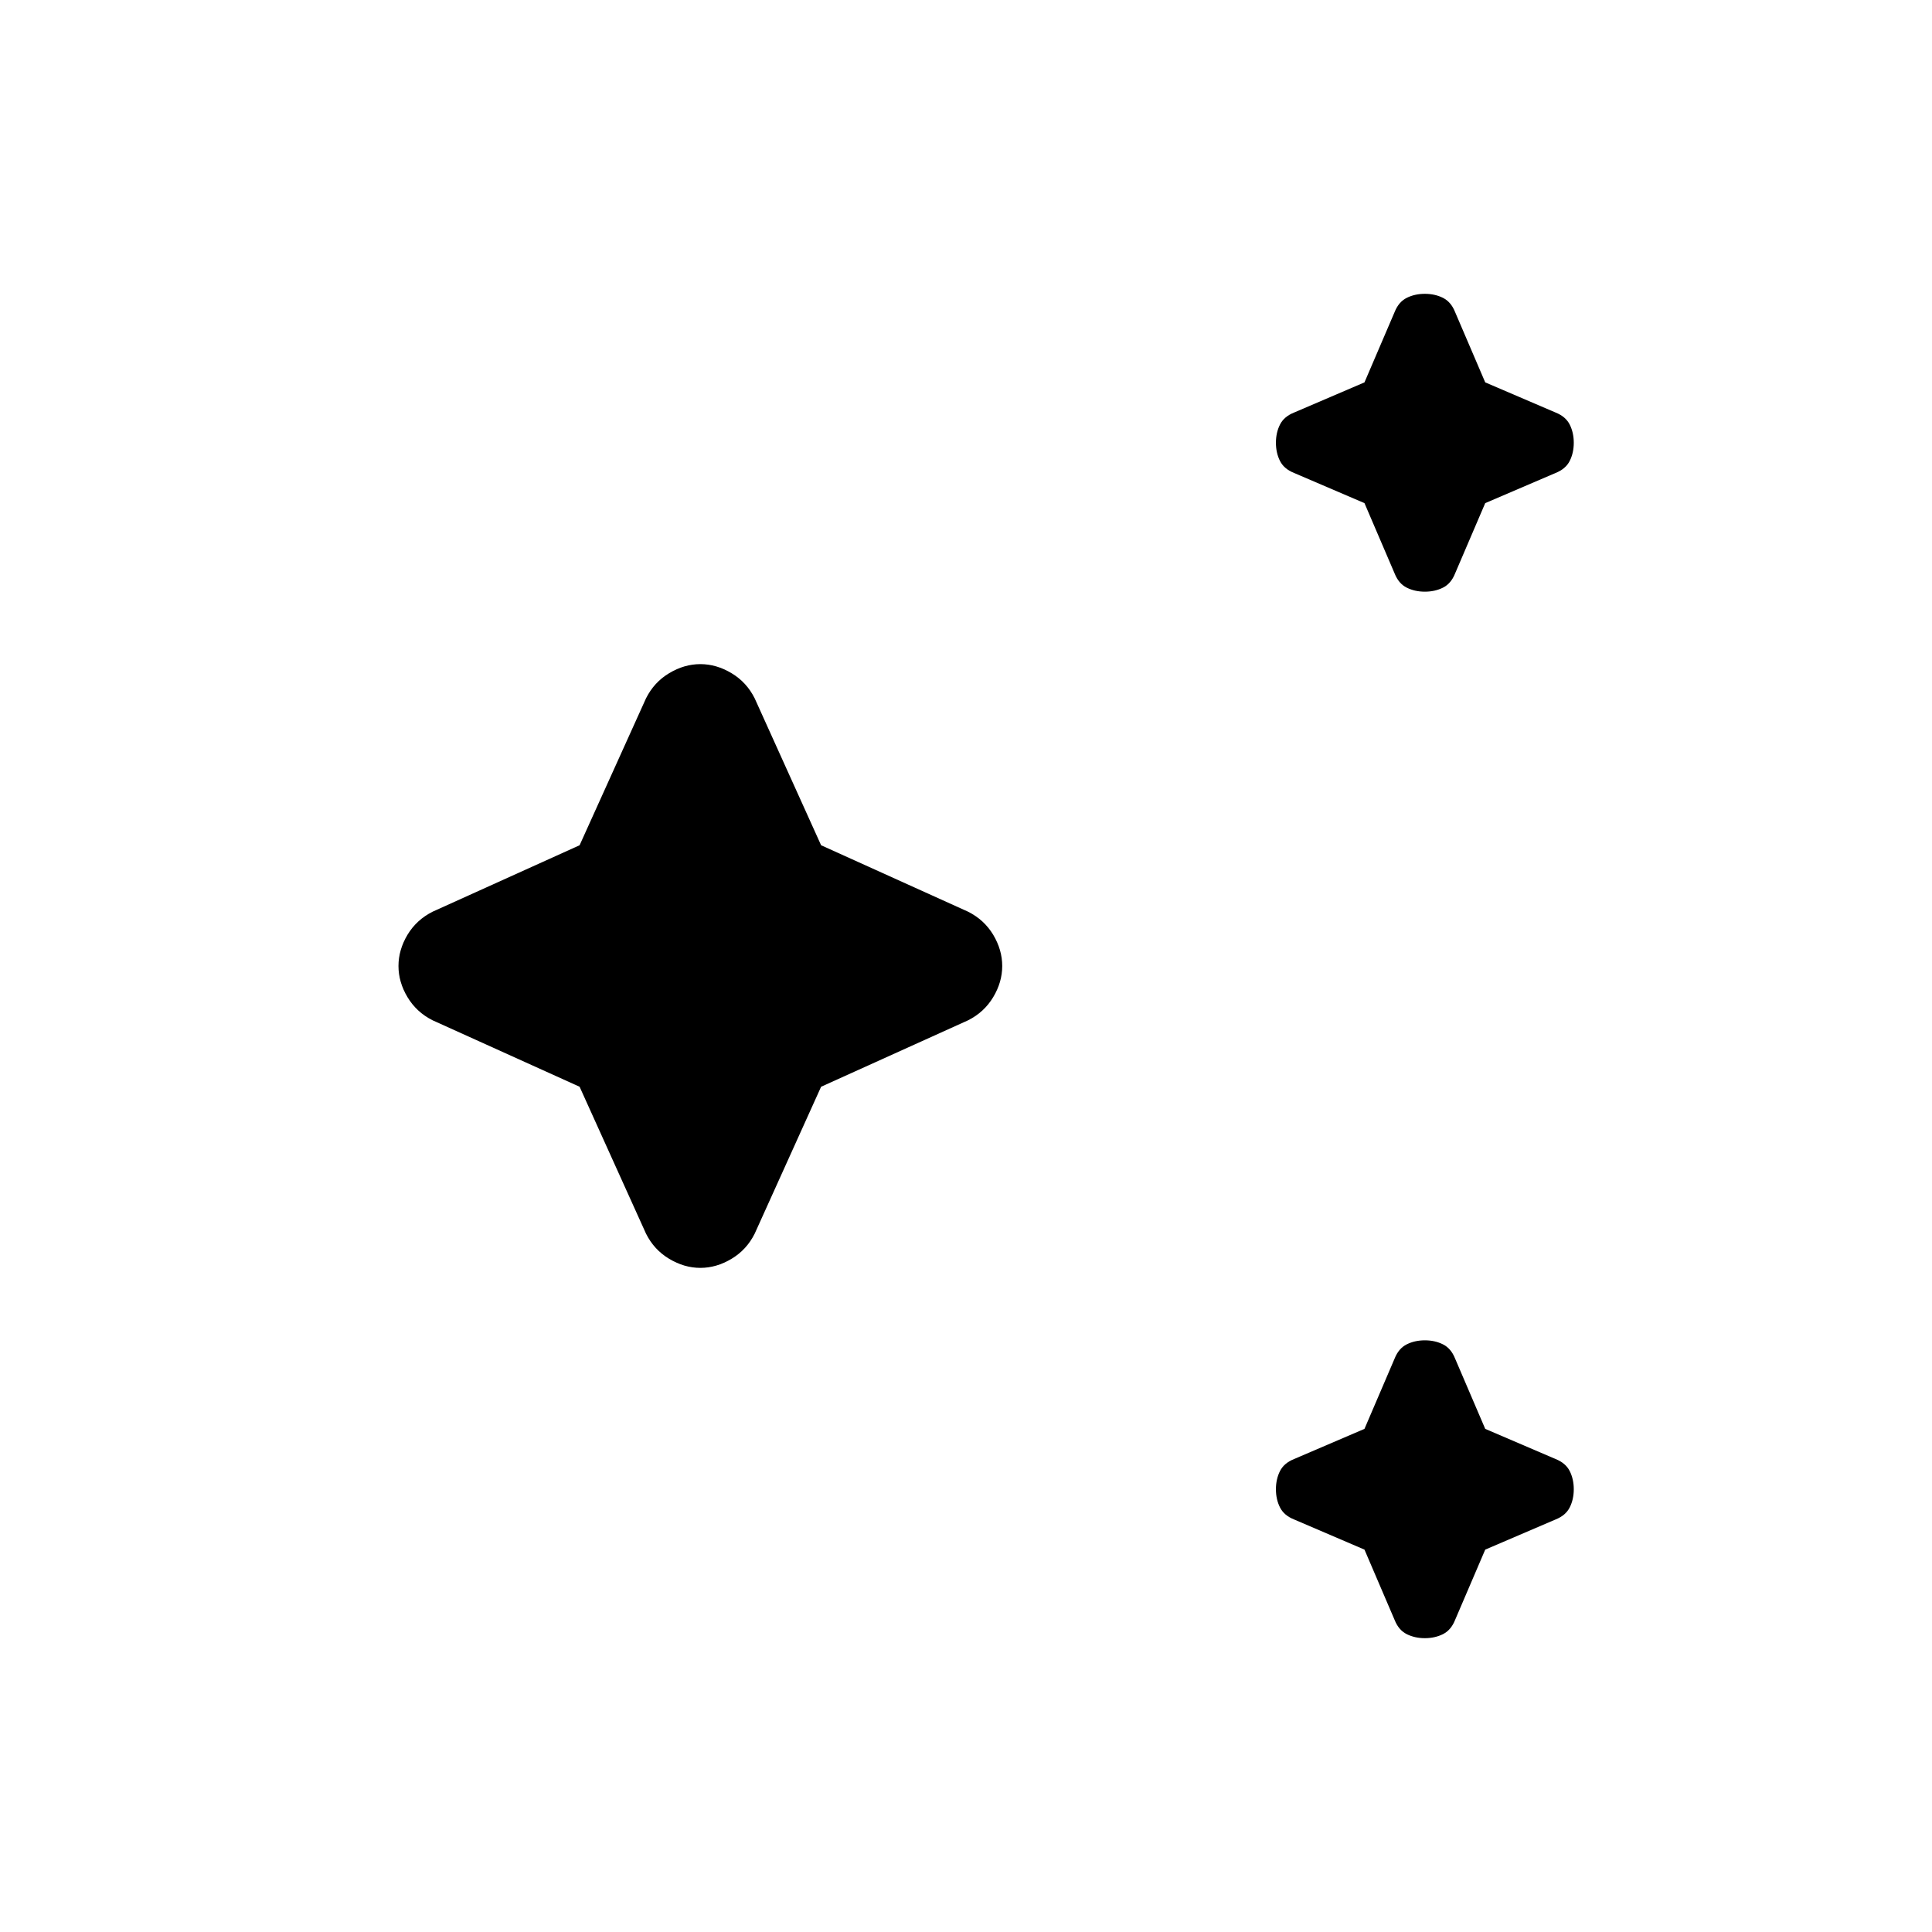 <svg xmlns="http://www.w3.org/2000/svg" height="24" width="24"><path d="M17.7 7.35Q17.575 7.35 17.475 7.3Q17.375 7.25 17.325 7.125L16.95 6.25L16.075 5.875Q15.95 5.825 15.9 5.725Q15.85 5.625 15.85 5.5Q15.85 5.375 15.9 5.275Q15.95 5.175 16.075 5.125L16.95 4.75L17.325 3.875Q17.375 3.75 17.475 3.7Q17.575 3.65 17.7 3.65Q17.825 3.65 17.925 3.7Q18.025 3.75 18.075 3.875L18.45 4.75L19.325 5.125Q19.45 5.175 19.5 5.275Q19.55 5.375 19.55 5.5Q19.55 5.625 19.5 5.725Q19.45 5.825 19.325 5.875L18.45 6.25L18.075 7.125Q18.025 7.25 17.925 7.3Q17.825 7.35 17.7 7.35ZM17.7 20.35Q17.575 20.35 17.475 20.3Q17.375 20.25 17.325 20.125L16.95 19.25L16.075 18.875Q15.95 18.825 15.9 18.725Q15.85 18.625 15.85 18.5Q15.85 18.375 15.9 18.275Q15.95 18.175 16.075 18.125L16.95 17.75L17.325 16.875Q17.375 16.75 17.475 16.7Q17.575 16.65 17.7 16.65Q17.825 16.65 17.925 16.7Q18.025 16.75 18.075 16.875L18.45 17.75L19.325 18.125Q19.45 18.175 19.5 18.275Q19.55 18.375 19.55 18.5Q19.55 18.625 19.5 18.725Q19.45 18.825 19.325 18.875L18.45 19.25L18.075 20.125Q18.025 20.25 17.925 20.3Q17.825 20.35 17.7 20.35ZM8.7 15.75Q8.5 15.75 8.312 15.637Q8.125 15.525 8.025 15.325L7.2 13.5L5.375 12.675Q5.175 12.575 5.062 12.387Q4.95 12.2 4.95 12Q4.95 11.8 5.062 11.612Q5.175 11.425 5.375 11.325L7.2 10.5L8.025 8.675Q8.125 8.475 8.312 8.363Q8.5 8.25 8.7 8.25Q8.9 8.25 9.088 8.363Q9.275 8.475 9.375 8.675L10.2 10.5L12.025 11.325Q12.225 11.425 12.338 11.612Q12.45 11.8 12.45 12Q12.45 12.2 12.338 12.387Q12.225 12.575 12.025 12.675L10.2 13.5L9.375 15.325Q9.275 15.525 9.088 15.637Q8.9 15.75 8.7 15.75Z"/></svg>